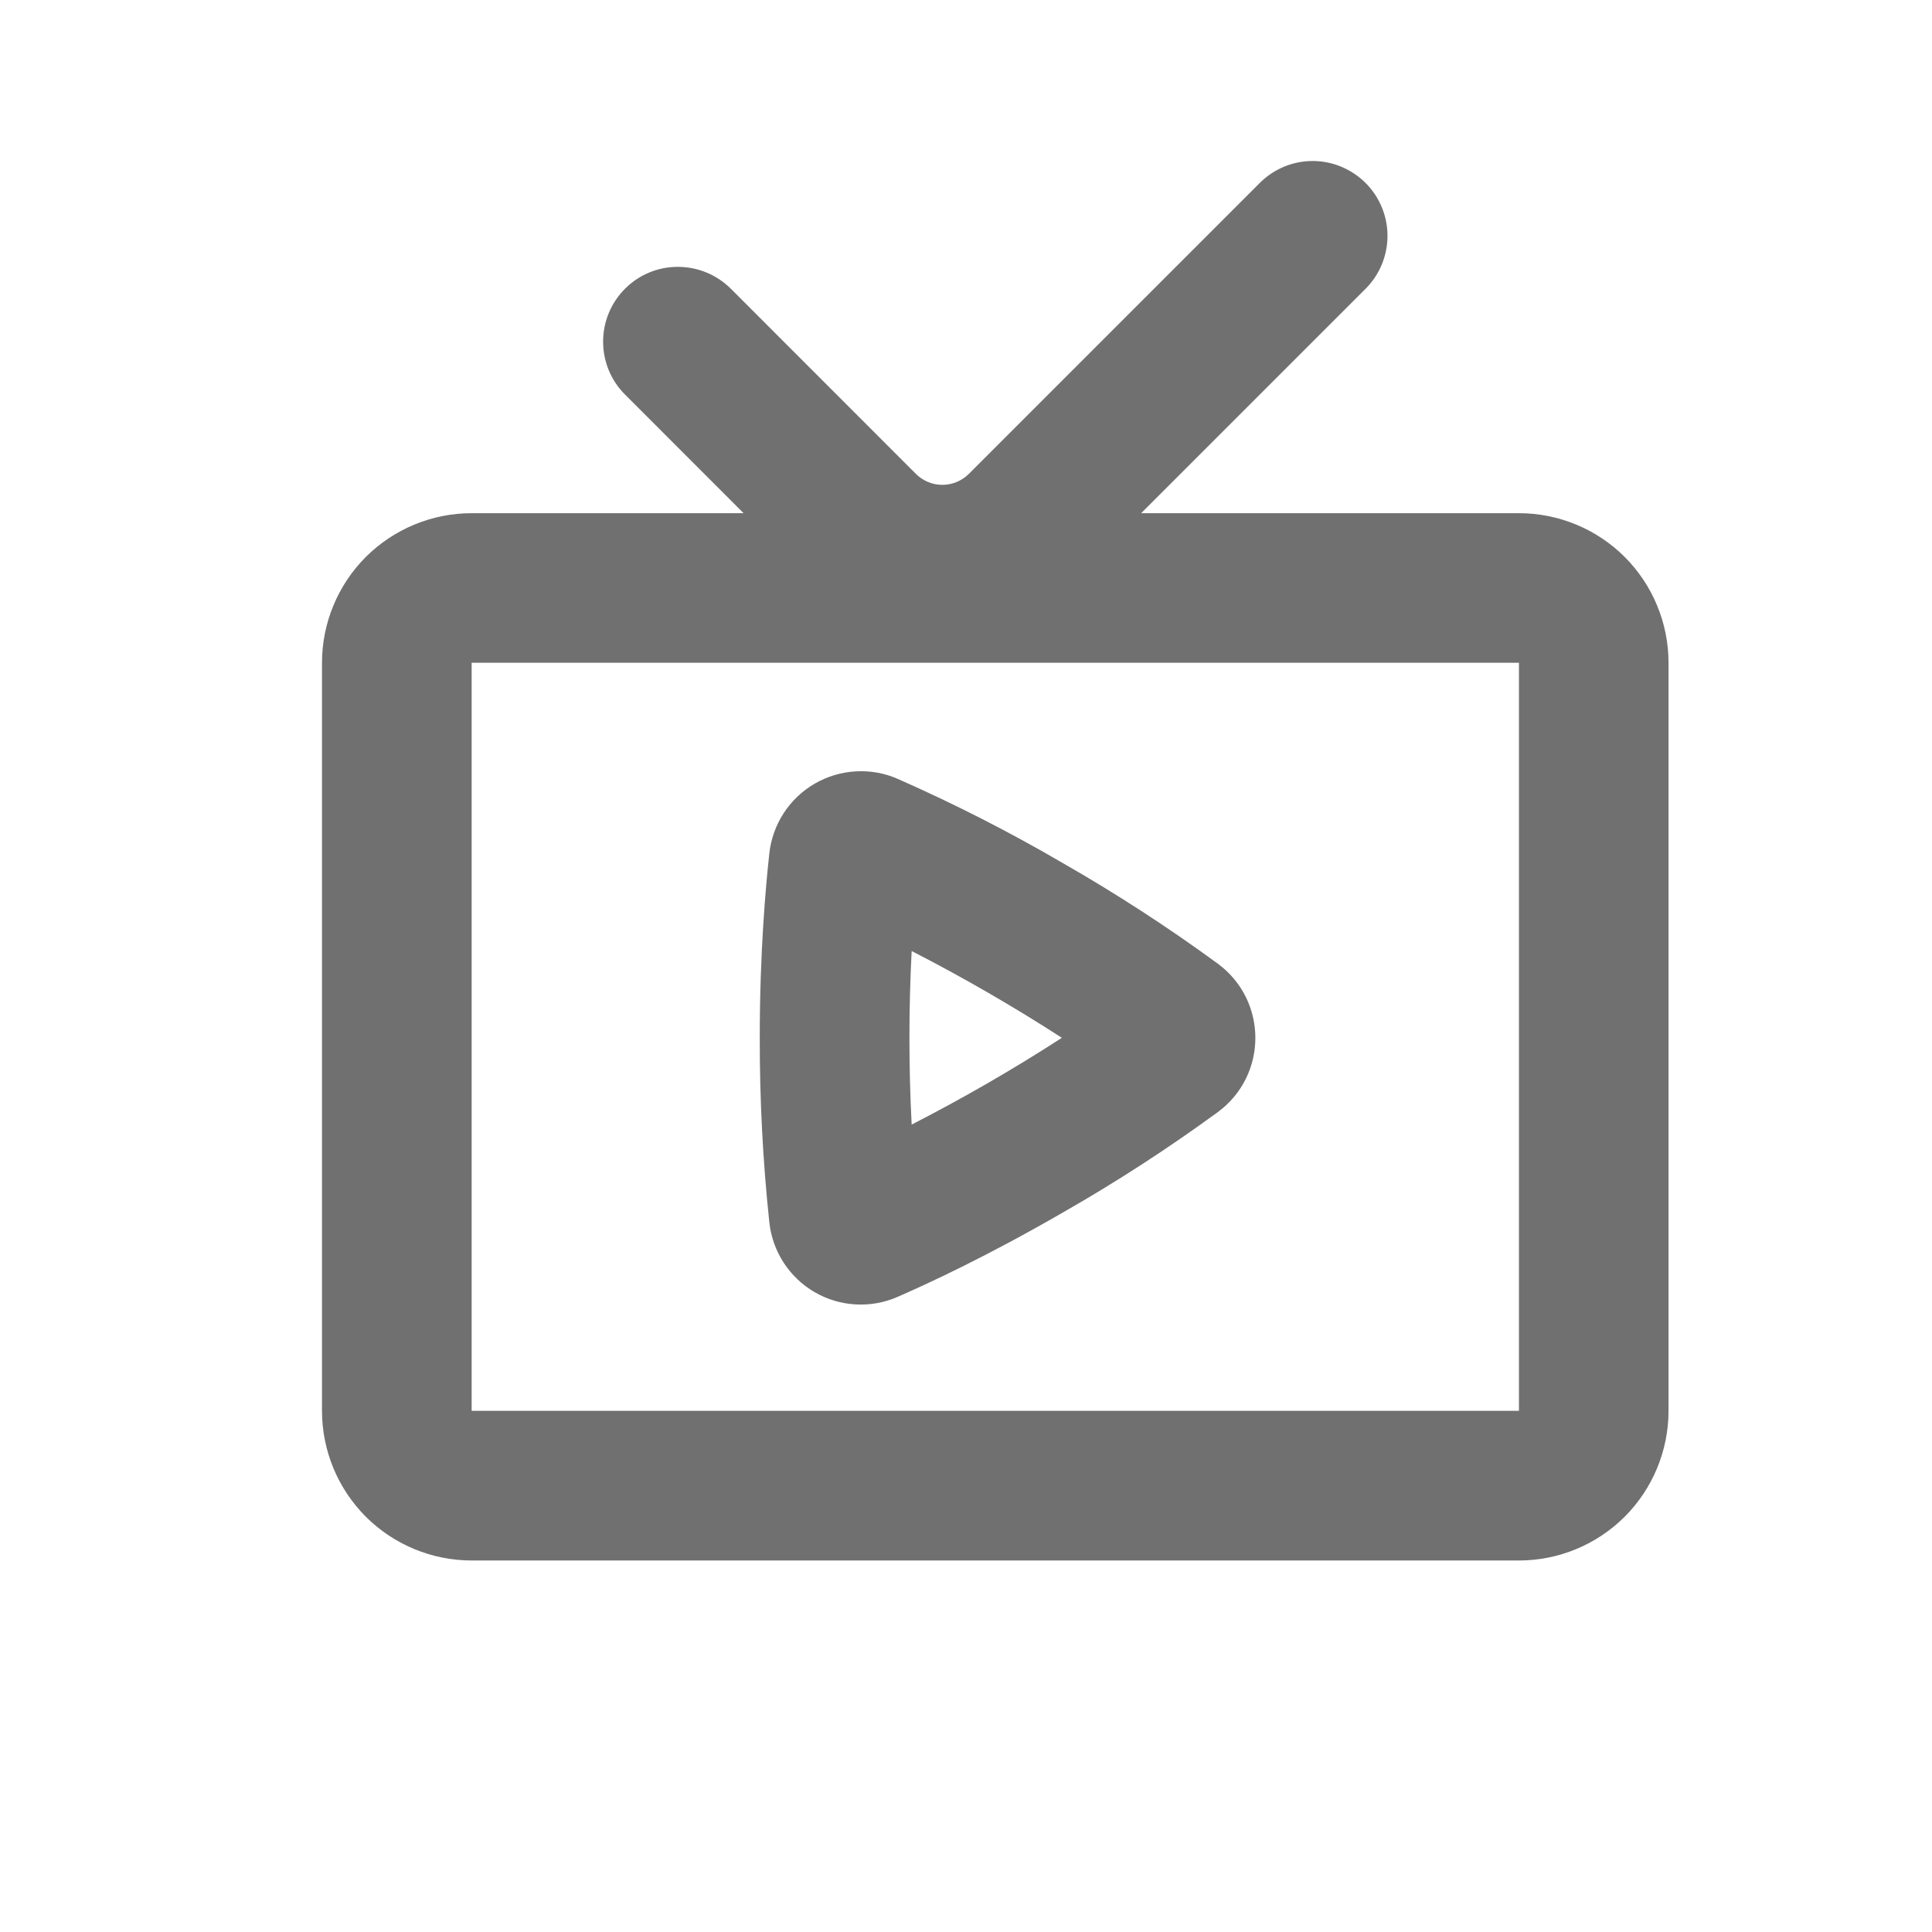 <svg width="24" height="24" viewBox="0 0 24 24" fill="none" xmlns="http://www.w3.org/2000/svg">
<path fill-rule="evenodd" clip-rule="evenodd" d="M16.964 2.273C17.138 2.447 17.236 2.684 17.236 2.93C17.236 3.176 17.138 3.413 16.964 3.587L14.176 6.375H18.869C19.362 6.375 19.834 6.571 20.183 6.919C20.531 7.268 20.727 7.741 20.727 8.233V17.526C20.727 18.019 20.531 18.492 20.183 18.841C19.834 19.189 19.362 19.385 18.869 19.385H5.859C5.366 19.385 4.893 19.189 4.544 18.841C4.196 18.492 4 18.019 4 17.526V8.233C4 7.741 4.196 7.268 4.544 6.919C4.893 6.571 5.366 6.375 5.859 6.375H9.237L7.764 4.901C7.589 4.727 7.492 4.49 7.492 4.244C7.492 3.997 7.59 3.761 7.764 3.587C7.938 3.412 8.175 3.314 8.421 3.315C8.668 3.315 8.904 3.413 9.079 3.587L11.378 5.887C11.465 5.974 11.583 6.023 11.706 6.023C11.829 6.023 11.947 5.974 12.035 5.887L15.65 2.272C15.824 2.098 16.06 2 16.307 2C16.553 2 16.789 2.099 16.964 2.273ZM18.869 8.233H5.859V17.526H18.869V8.233ZM9.557 10.6C9.577 10.422 9.638 10.25 9.736 10.1C9.834 9.949 9.967 9.824 10.122 9.734C10.278 9.644 10.453 9.592 10.632 9.582C10.812 9.572 10.991 9.604 11.155 9.677C11.856 9.986 12.539 10.334 13.2 10.72C13.866 11.101 14.509 11.518 15.128 11.971C15.749 12.43 15.751 13.355 15.128 13.815C14.509 14.267 13.866 14.684 13.2 15.064C12.274 15.599 11.541 15.94 11.155 16.108C10.991 16.181 10.812 16.214 10.632 16.204C10.453 16.195 10.278 16.143 10.122 16.053C9.966 15.963 9.834 15.837 9.736 15.687C9.638 15.536 9.576 15.364 9.557 15.185C9.476 14.424 9.437 13.659 9.438 12.893C9.438 11.834 9.511 11.021 9.557 10.6ZM11.325 11.814C11.288 12.532 11.288 13.252 11.325 13.97C11.964 13.642 12.587 13.283 13.191 12.892C12.587 12.502 11.964 12.142 11.325 11.814Z" fill="#707070"/>
</svg>
